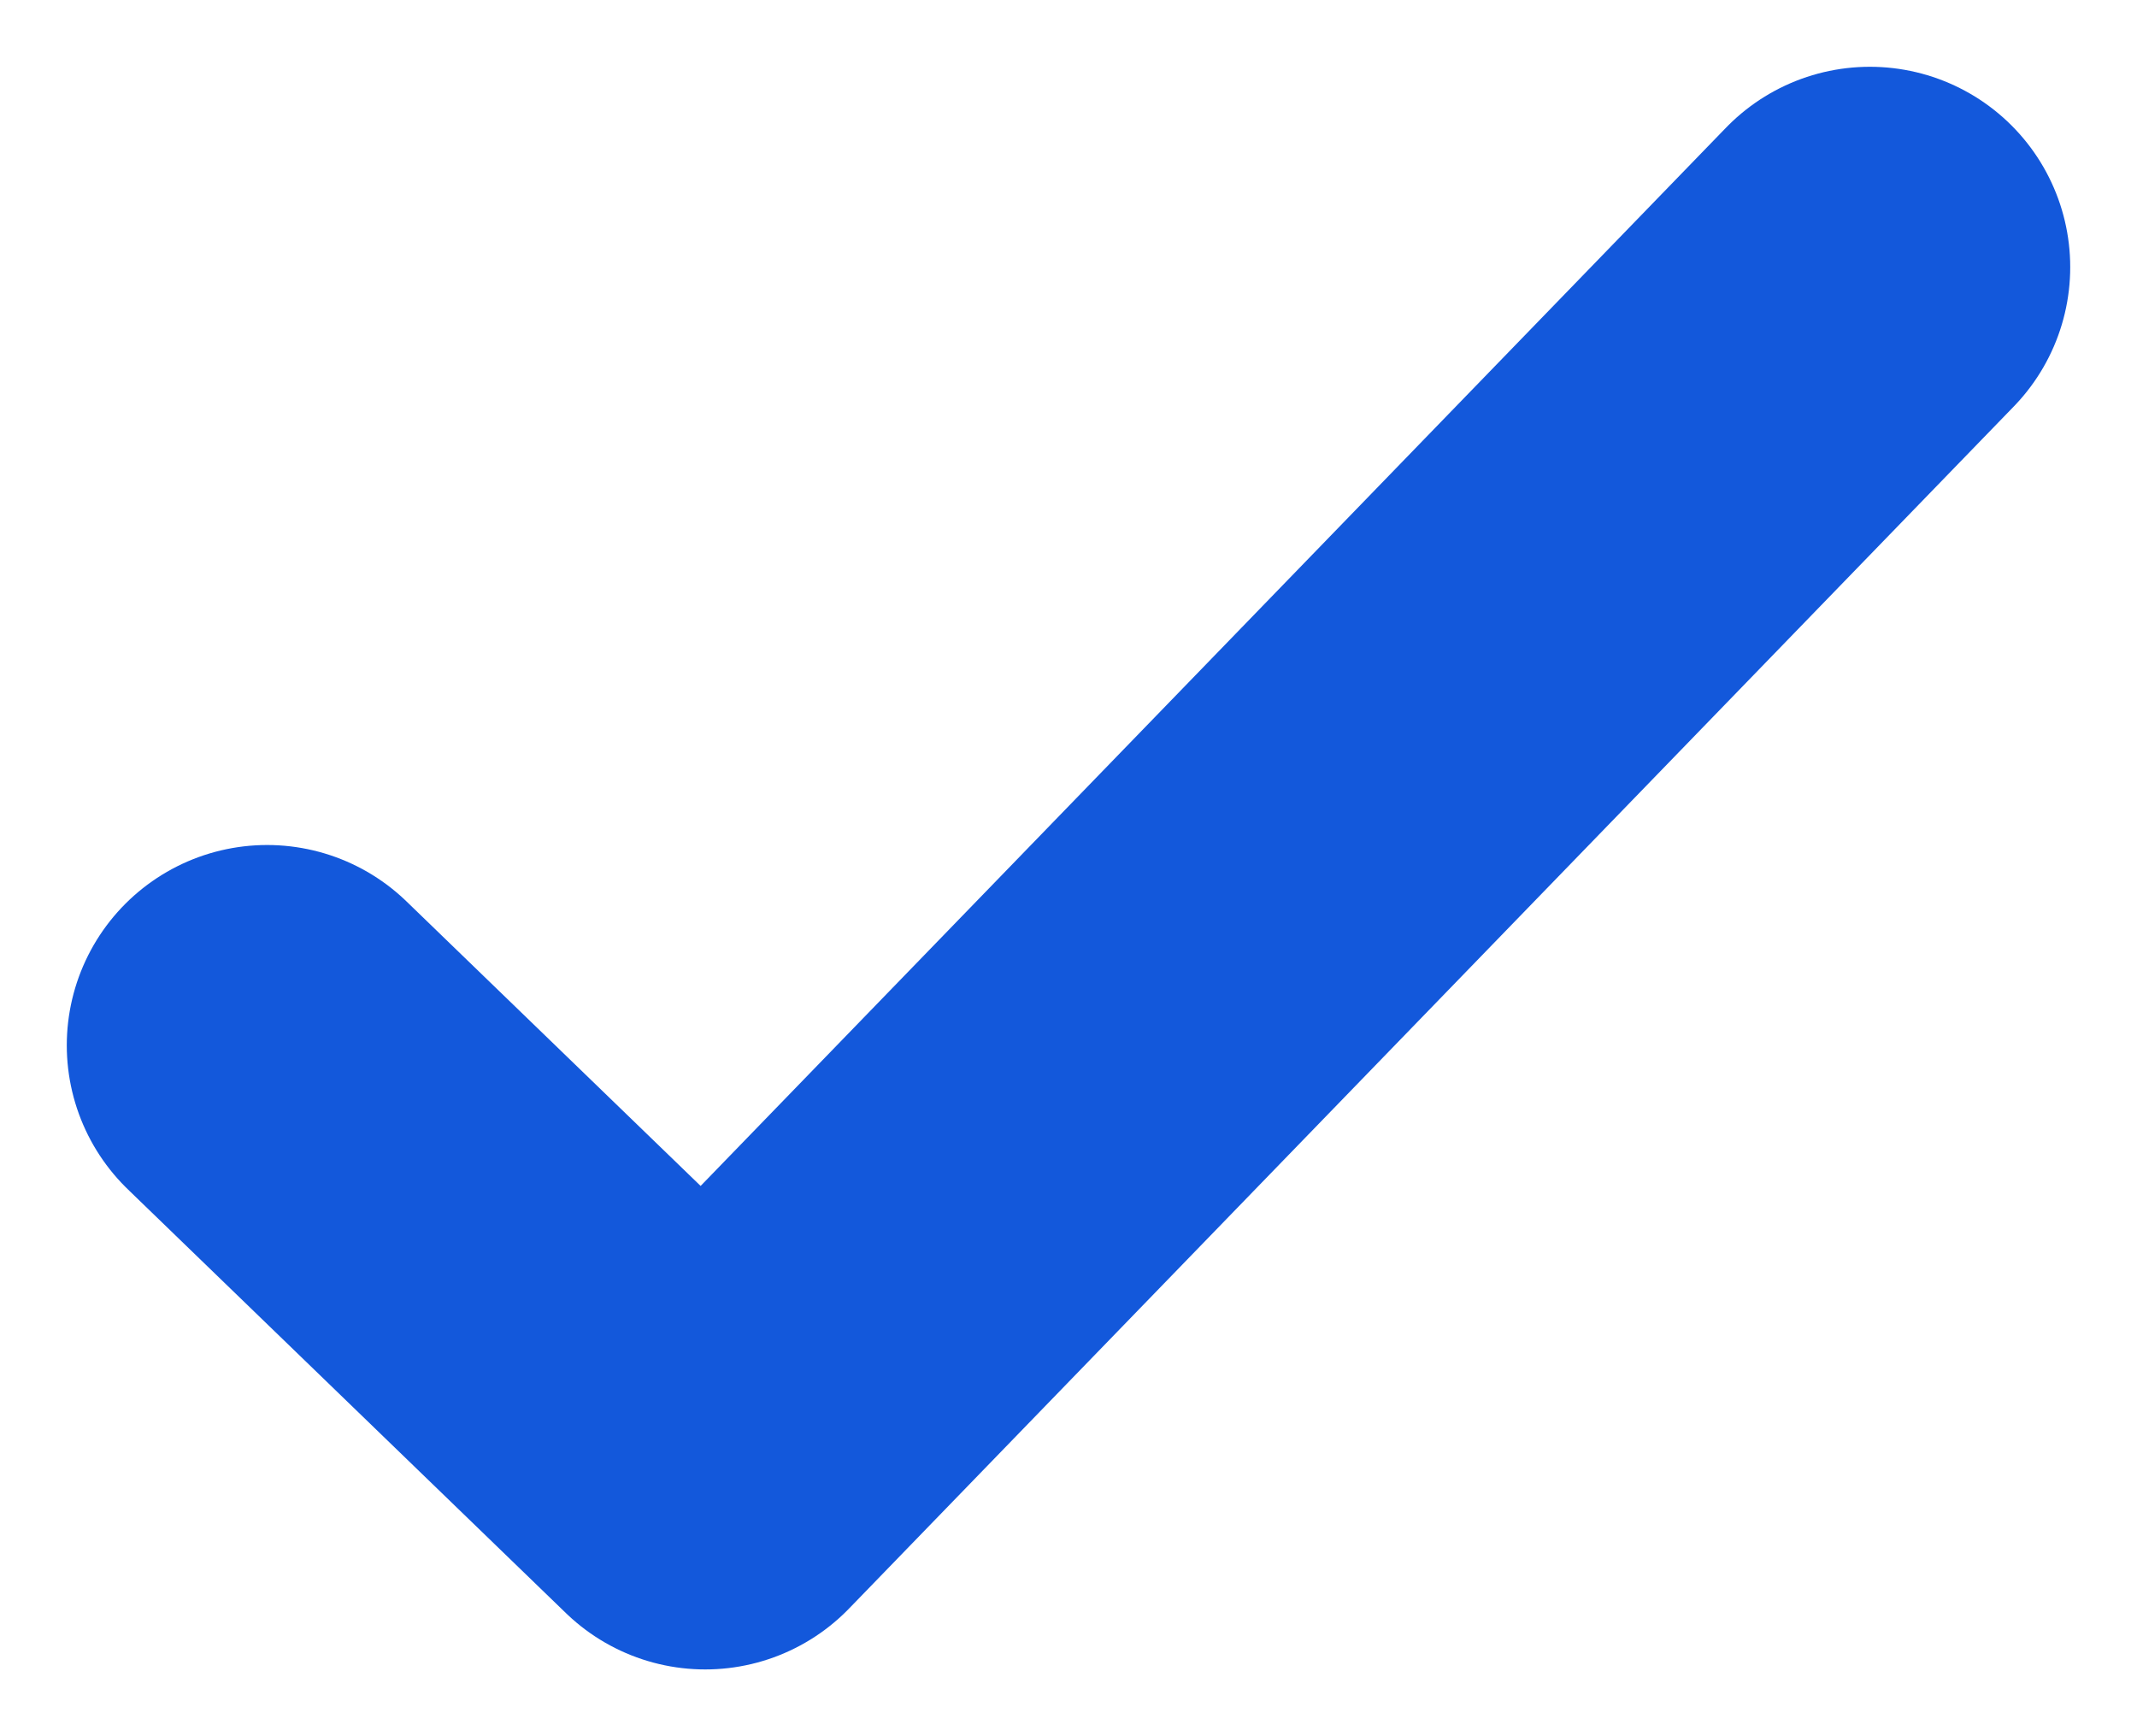 <svg xmlns="http://www.w3.org/2000/svg" width="16" height="13" viewBox="0 0 16 13">
    <path fill="none" fill-rule="evenodd" stroke="#1358DB" stroke-linecap="round" stroke-linejoin="round" stroke-width="3" d="M2 7.827L5.28 11 14 2"/>
</svg>
